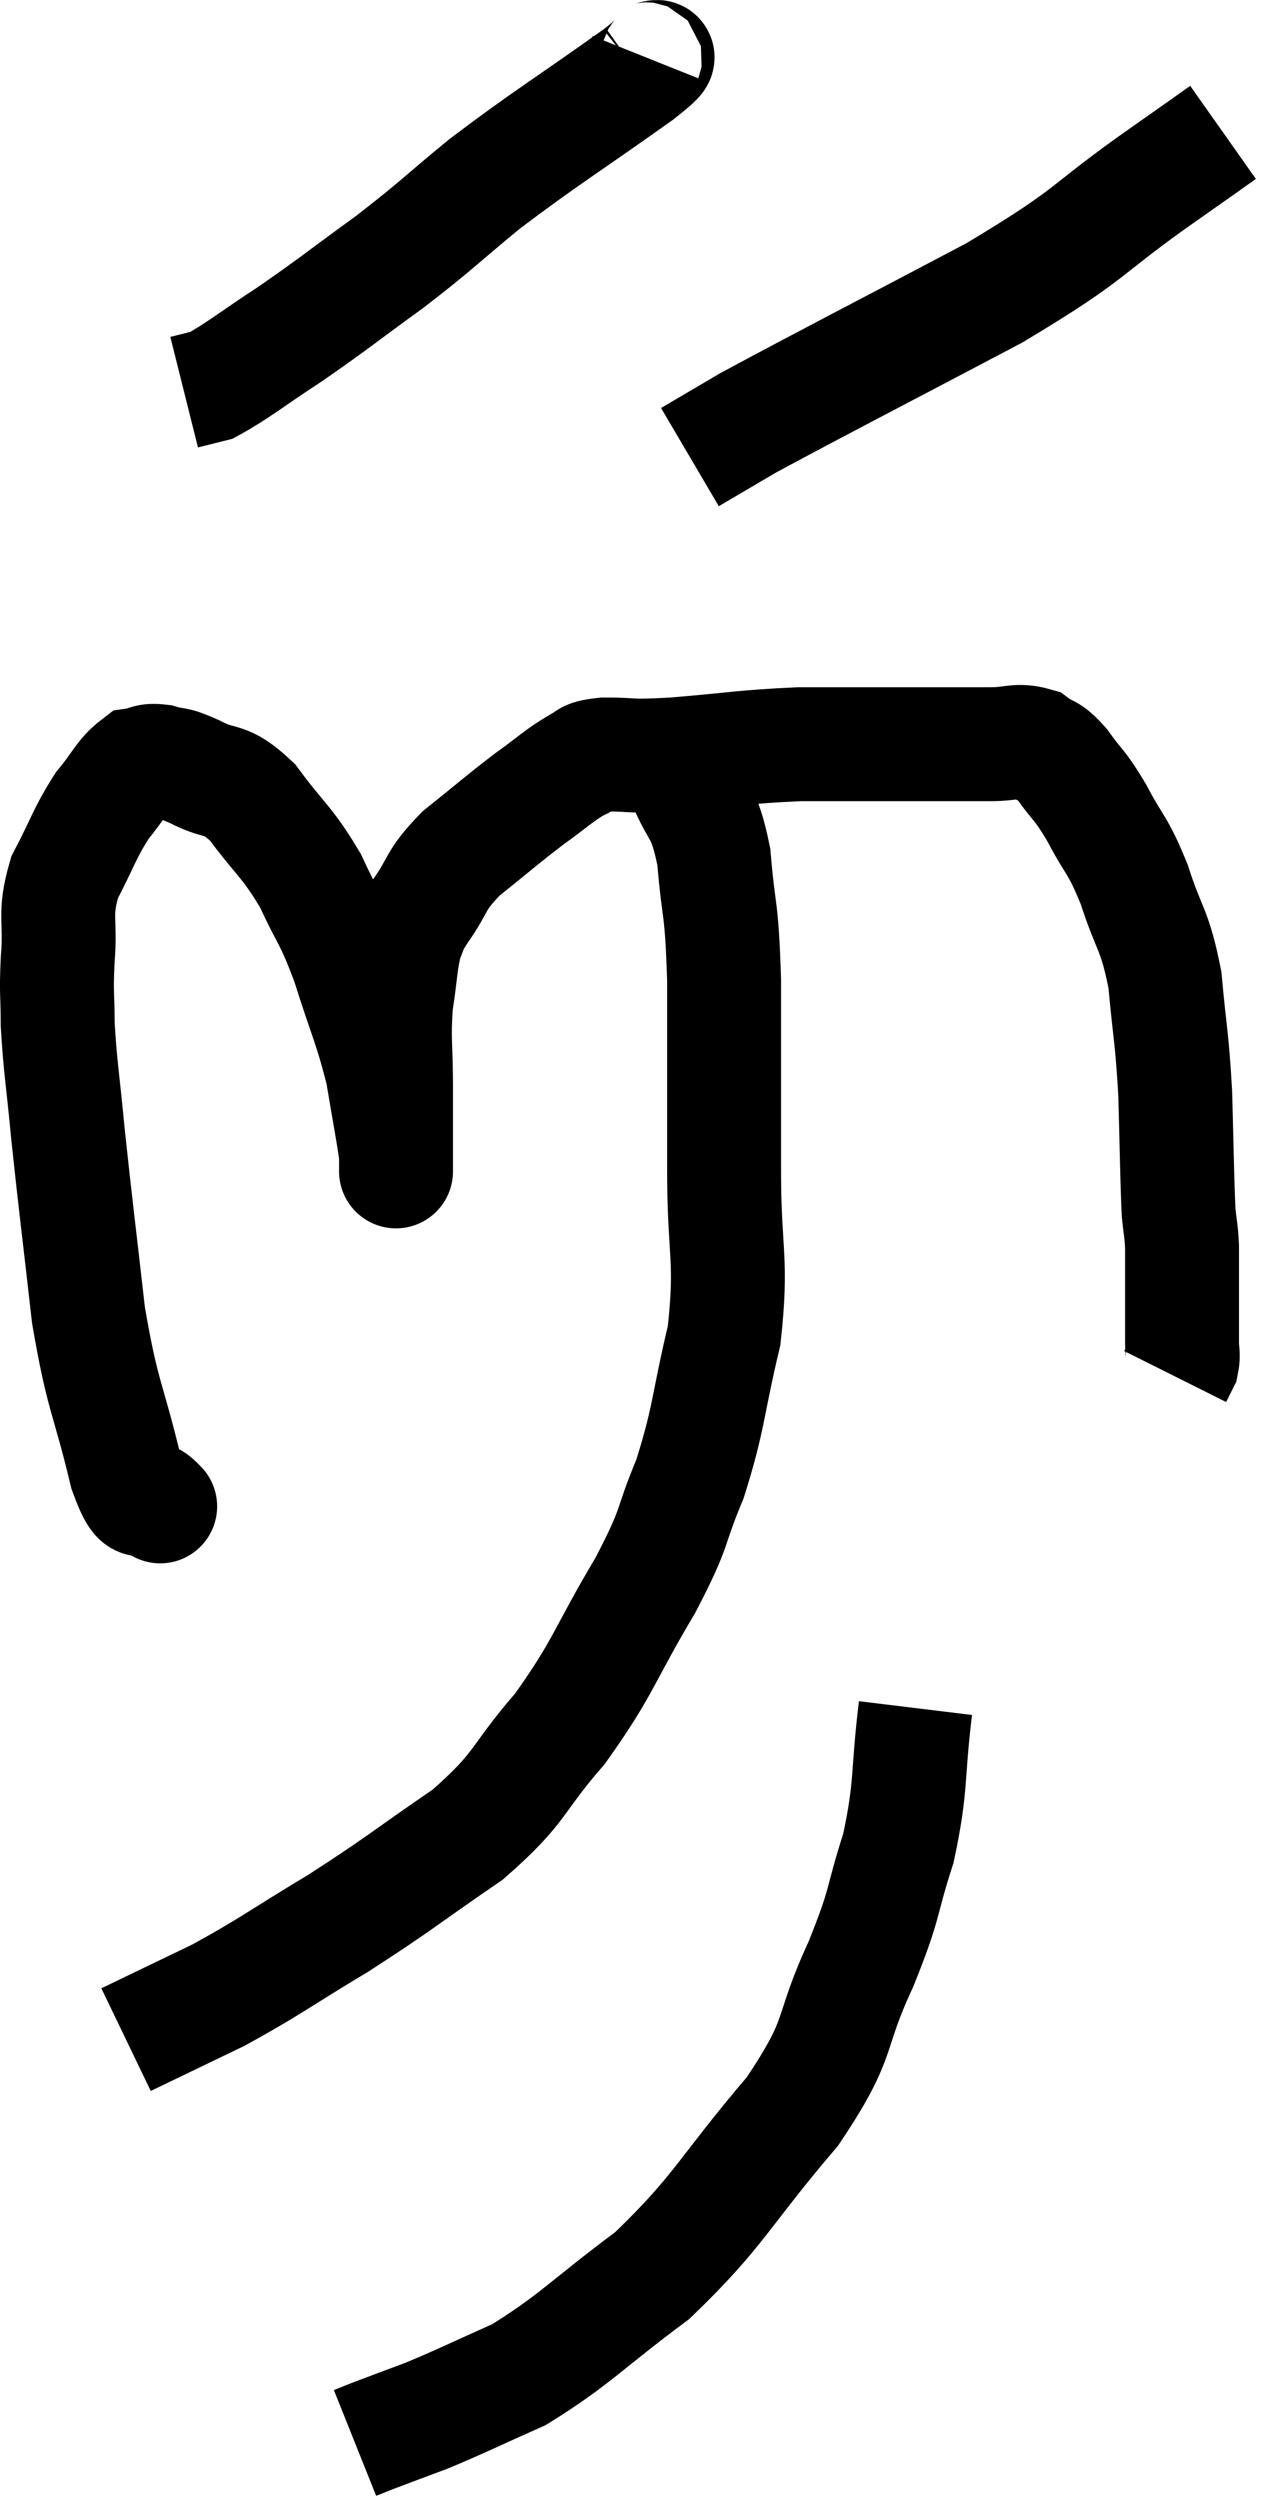 <svg xmlns="http://www.w3.org/2000/svg" viewBox="10.267 2.236 22.473 43.884" width="22.473" height="43.884"><path d="M 13.02 28.62 C 13.02 28.62, 13.155 28.755, 13.02 28.62 C 12.75 28.35, 12.78 28.905, 12.48 28.08 C 12.15 26.7, 12.075 26.805, 11.82 25.32 C 11.64 23.73, 11.595 23.415, 11.46 22.14 C 11.37 21.18, 11.325 20.985, 11.28 20.22 C 11.28 19.65, 11.25 19.725, 11.28 19.08 C 11.34 18.36, 11.205 18.315, 11.4 17.64 C 11.73 17.01, 11.745 16.875, 12.06 16.38 C 12.36 16.02, 12.405 15.855, 12.66 15.66 C 12.87 15.63, 12.825 15.57, 13.08 15.6 C 13.38 15.69, 13.275 15.6, 13.68 15.78 C 14.19 16.05, 14.19 15.84, 14.7 16.32 C 15.21 17.01, 15.3 16.995, 15.72 17.7 C 16.05 18.42, 16.065 18.3, 16.38 19.14 C 16.68 20.1, 16.77 20.22, 16.98 21.06 C 17.1 21.78, 17.16 22.08, 17.22 22.5 C 17.22 22.62, 17.22 22.68, 17.22 22.74 C 17.22 22.74, 17.22 22.77, 17.22 22.74 C 17.22 22.68, 17.22 22.98, 17.22 22.62 C 17.22 21.96, 17.22 21.99, 17.22 21.3 C 17.22 20.58, 17.175 20.505, 17.22 19.86 C 17.31 19.29, 17.295 19.125, 17.4 18.72 C 17.52 18.48, 17.4 18.615, 17.64 18.24 C 18 17.73, 17.88 17.715, 18.36 17.22 C 18.96 16.74, 19.05 16.65, 19.56 16.26 C 19.98 15.96, 20.07 15.855, 20.4 15.66 C 20.64 15.57, 20.46 15.525, 20.88 15.48 C 21.48 15.48, 21.225 15.525, 22.08 15.48 C 23.19 15.39, 23.295 15.345, 24.3 15.3 C 25.2 15.3, 25.455 15.3, 26.1 15.3 C 26.49 15.3, 26.49 15.3, 26.88 15.3 C 27.27 15.3, 27.27 15.3, 27.66 15.3 C 28.05 15.3, 28.125 15.21, 28.44 15.3 C 28.68 15.48, 28.65 15.36, 28.92 15.66 C 29.22 16.08, 29.205 15.975, 29.52 16.5 C 29.85 17.13, 29.88 17.025, 30.18 17.76 C 30.45 18.6, 30.54 18.525, 30.72 19.44 C 30.81 20.43, 30.84 20.4, 30.9 21.42 C 30.93 22.47, 30.93 22.845, 30.96 23.52 C 30.99 23.82, 31.005 23.82, 31.02 24.12 C 31.02 24.42, 31.02 24.45, 31.02 24.72 C 31.02 24.96, 31.02 24.93, 31.02 25.2 C 31.02 25.5, 31.02 25.65, 31.02 25.8 C 31.02 25.8, 31.02 25.71, 31.02 25.8 C 31.02 25.98, 31.05 26.01, 31.02 26.16 L 30.9 26.4" fill="none" stroke="black" stroke-width="2"></path><path d="M 21.6 3.24 C 21.54 3.39, 22.185 2.985, 21.48 3.54 C 20.13 4.5, 19.875 4.635, 18.78 5.46 C 17.94 6.15, 17.955 6.18, 17.1 6.84 C 16.23 7.47, 16.14 7.56, 15.36 8.1 C 14.67 8.55, 14.445 8.745, 13.98 9 L 13.5 9.12" fill="none" stroke="black" stroke-width="2"></path><path d="M 31.74 4.56 C 31.23 4.92, 31.725 4.575, 30.72 5.28 C 29.22 6.33, 29.55 6.285, 27.72 7.38 C 25.56 8.52, 24.735 8.94, 23.4 9.66 L 22.38 10.26" fill="none" stroke="black" stroke-width="2"></path><path d="M 22.2 15.6 C 22.23 15.75, 22.11 15.48, 22.26 15.9 C 22.53 16.59, 22.62 16.395, 22.8 17.28 C 22.89 18.36, 22.935 18.06, 22.98 19.44 C 22.98 21.12, 22.98 21.24, 22.98 22.8 C 22.98 24.24, 23.13 24.33, 22.98 25.68 C 22.68 26.94, 22.725 27.105, 22.38 28.2 C 21.99 29.13, 22.17 28.965, 21.6 30.06 C 20.85 31.32, 20.88 31.485, 20.1 32.58 C 19.29 33.51, 19.455 33.585, 18.48 34.44 C 17.34 35.22, 17.295 35.295, 16.2 36 C 15.15 36.63, 15.03 36.75, 14.1 37.26 C 13.29 37.65, 12.885 37.845, 12.48 38.04 L 12.48 38.04" fill="none" stroke="black" stroke-width="2"></path><path d="M 26.34 32.22 C 26.19 33.45, 26.28 33.555, 26.04 34.68 C 25.71 35.7, 25.845 35.565, 25.38 36.72 C 24.78 38.01, 25.095 37.935, 24.18 39.3 C 22.95 40.74, 22.92 41.025, 21.72 42.18 C 20.55 43.05, 20.37 43.305, 19.38 43.92 C 18.57 44.28, 18.405 44.37, 17.76 44.64 C 17.28 44.82, 17.115 44.88, 16.8 45 L 16.5 45.12" fill="none" stroke="black" stroke-width="2"></path></svg>